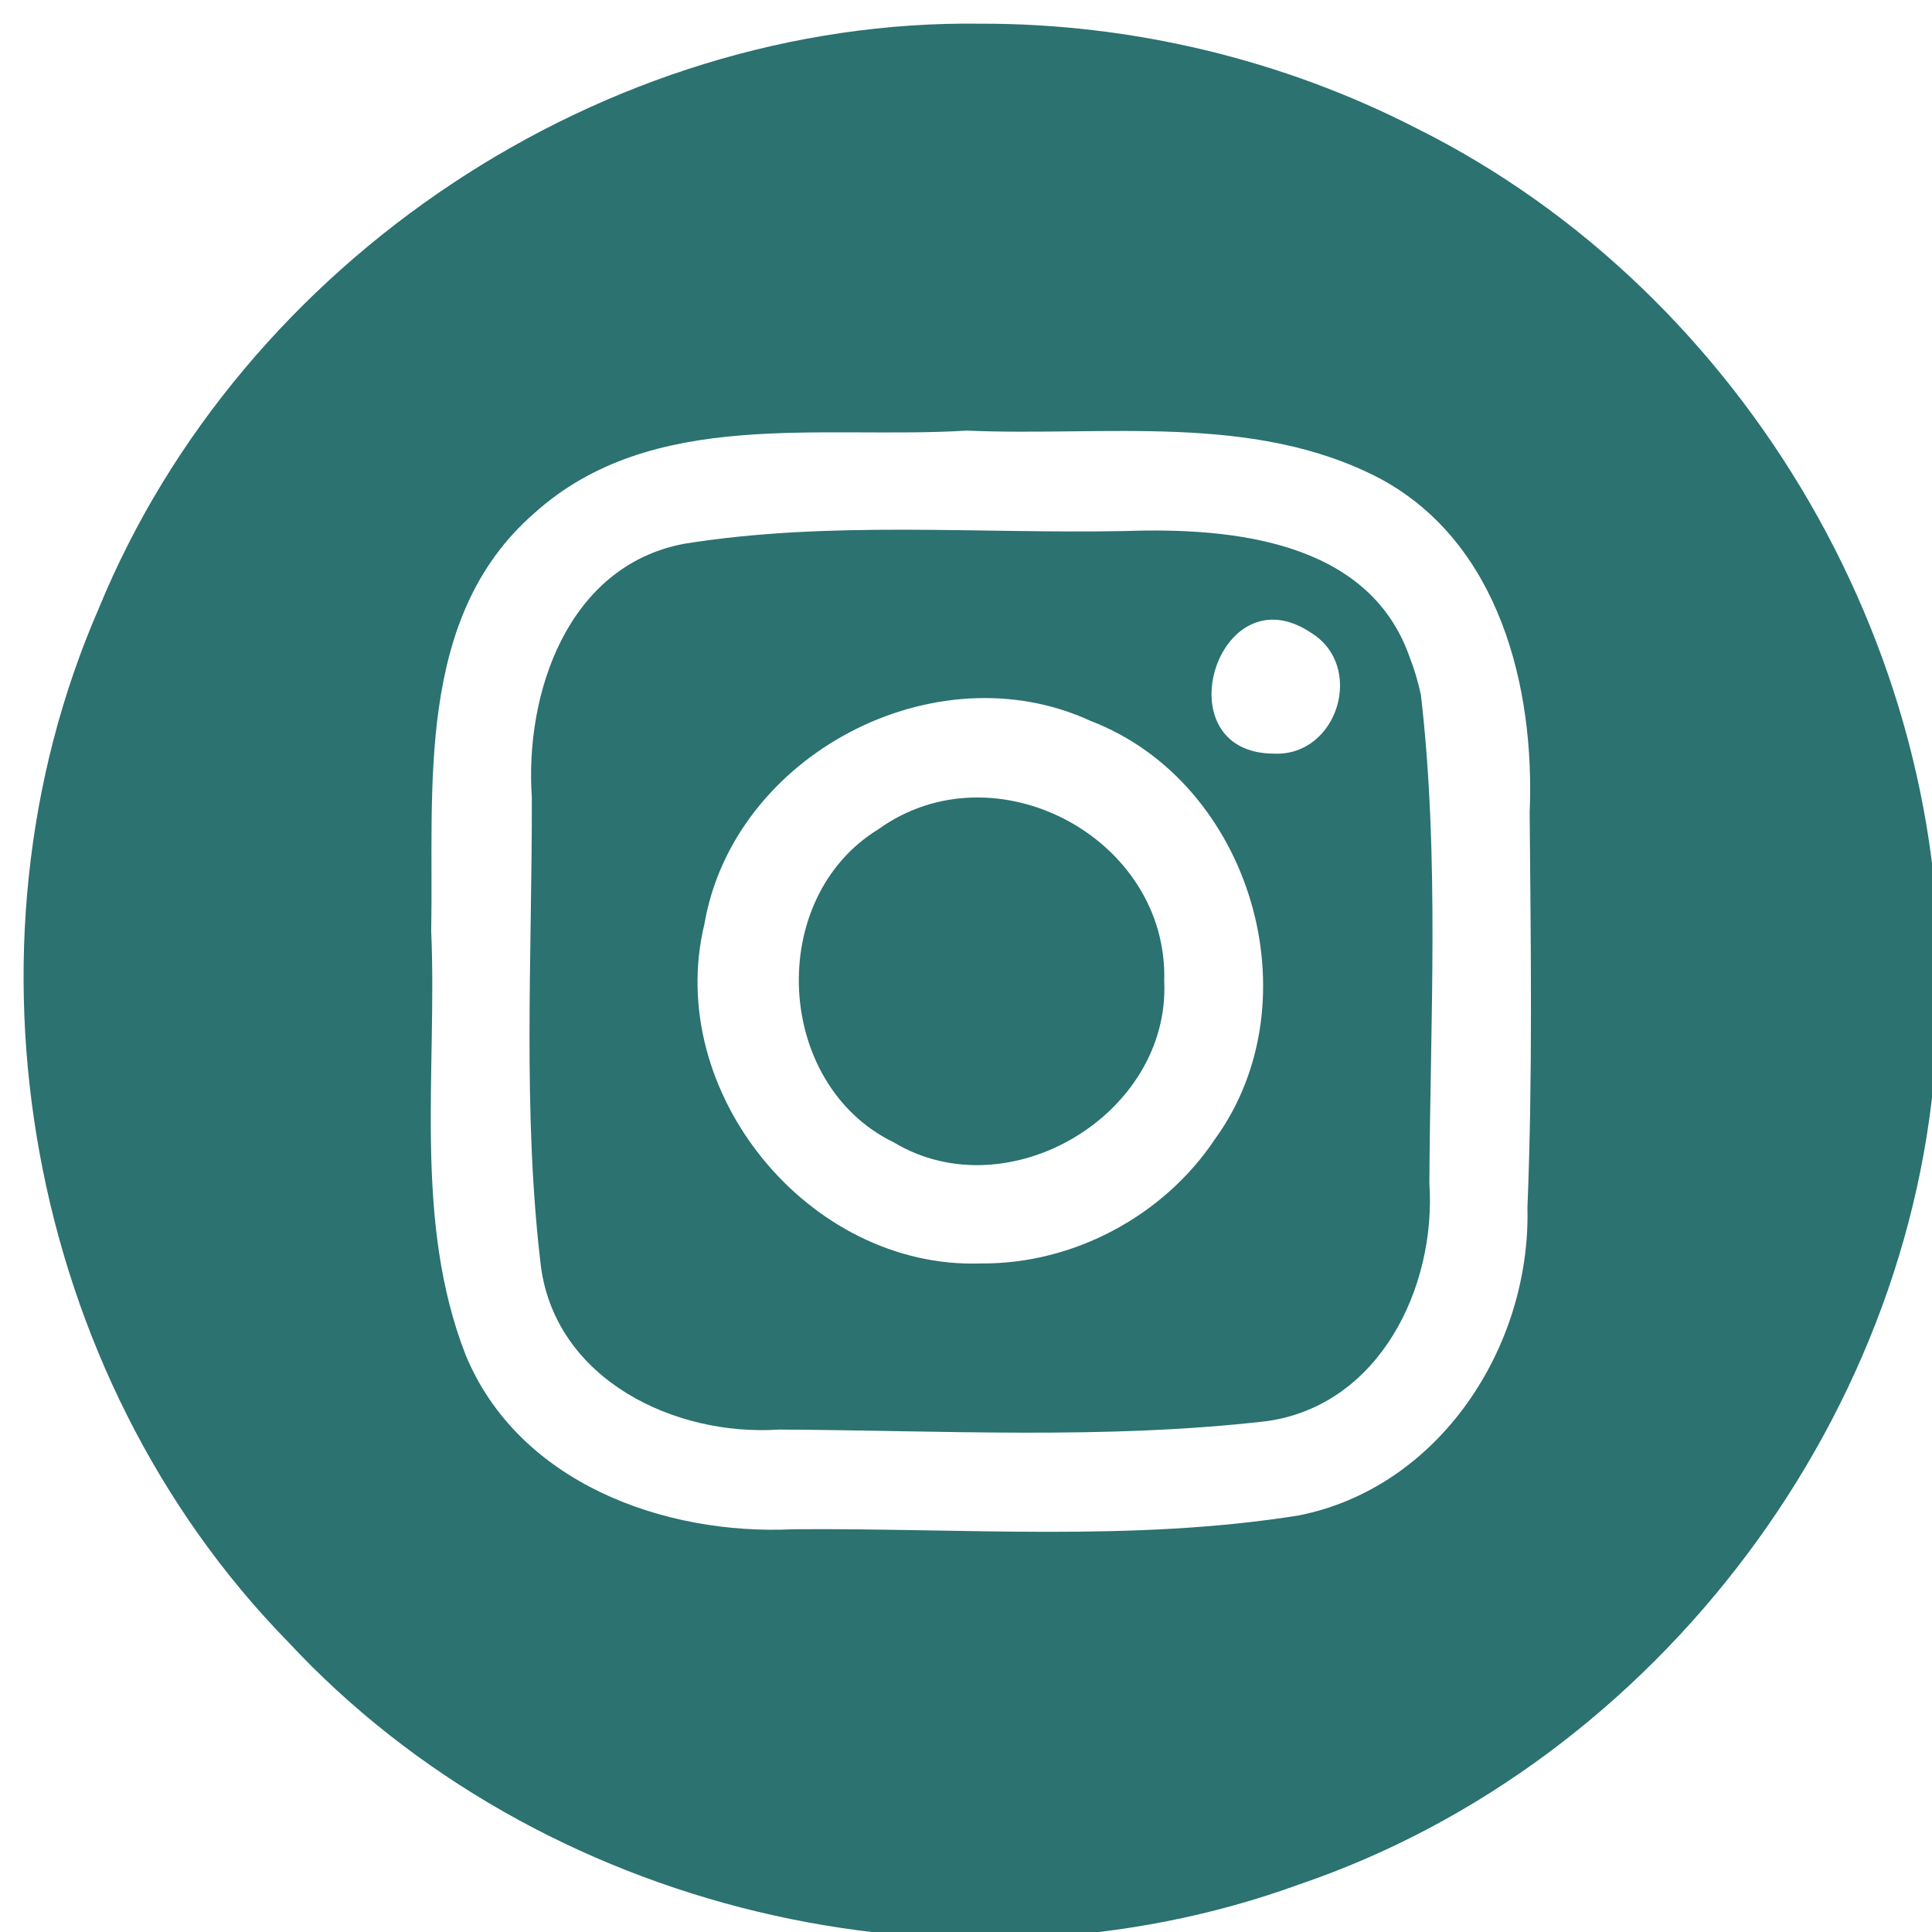 <?xml version="1.0" encoding="UTF-8" standalone="no"?>
<svg
   xmlns:dc="http://purl.org/dc/elements/1.1/"
   xmlns:cc="http://creativecommons.org/ns#"
   xmlns:rdf="http://www.w3.org/1999/02/22-rdf-syntax-ns#"
   xmlns:svg="http://www.w3.org/2000/svg"
   xmlns="http://www.w3.org/2000/svg"
   xmlns:sodipodi="http://sodipodi.sourceforge.net/DTD/sodipodi-0.dtd"
   xmlns:inkscape="http://www.inkscape.org/namespaces/inkscape"
   width="41"
   height="41"
   viewBox="0 0 10.848 10.848"
   version="1.1"
   id="svg8"
   inkscape:version="1.0.1 (0767f8302a, 2020-10-17)"
   sodipodi:docname="insta.svg">
  <defs
     id="defs2" />
  <sodipodi:namedview
     id="base"
     pagecolor="#ffffff"
     bordercolor="#666666"
     borderopacity="1.0"
     inkscape:pageopacity="0.0"
     inkscape:pageshadow="2"
     inkscape:zoom="5.6"
     inkscape:cx="-13.172963"
     inkscape:cy="69.760232"
     inkscape:document-units="mm"
     inkscape:current-layer="layer1"
     inkscape:document-rotation="0"
     showgrid="false"
     inkscape:window-width="1872"
     inkscape:window-height="1043"
     inkscape:window-x="1968"
     inkscape:window-y="0"
     inkscape:window-maximized="1"
     units="px" />
  <g
     inkscape:label="Calque 1"
     inkscape:groupmode="layer"
     id="layer1">
    <g
       id="g1169"
       transform="matrix(0.021,0,0,0.021,0.132,0.133)"
       style="fill:#2b7270;fill-opacity:1">
      <path
         id="path1152"
         d="m 305,256 c 1.629,35.689 -41.747,61.518 -72.357,43.086 -31.828,-15.478 -34.238,-65.251 -4.04,-83.718 C 259.676,193.039 306.129,217.7 305,256 Z"
         style="fill:#2b7270;fill-opacity:1" />
      <path
         id="path1154"
         d="m 370.594,169.305 c -10.956,-31.23 -47.817,-34.614 -75.988,-33.652 -39.346,0.781 -79.199,-2.865 -118.17,3.441 -30.937,5.985 -42.442,39.861 -40.525,67.809 0.097,41.825 -2.556,83.99 2.452,125.583 4.198,30.17 35.778,45.269 63.627,43.415 43.452,0.22 87.264,2.744 130.489,-2.26 30.095,-4.287 45.286,-35.776 43.417,-63.628 0.22,-43.453 2.744,-87.265 -2.26,-130.491 -0.736,-3.48 -1.739,-6.905 -3.042,-10.216 z M 256,331.484 c -46.077,1.584 -84.769,-45.874 -73.955,-90.698 7.758,-45.262 61.633,-73.619 103.336,-54.339 42.772,16.443 60.109,74.629 33.211,111.758 C 304.894,318.775 280.739,331.697 256,331.484 Z m 78.469,-136.312 c -30.213,0.049 -15.276,-49.239 9.863,-32.268 14.408,8.917 7.079,32.927 -9.863,32.268 z"
         style="fill:#2b7270;fill-opacity:1" />
      <path
         id="path1156"
         d="M 256,0 C 155.333,-1.394 58.26,63.321 20.121,156.362 -19.701,247.767 0.915,361.313 70.697,432.616 137.835,504.873 248.445,531.258 341.064,497.523 437.064,464.901 507.857,370.6 511.667,269.172 518.038,170.571 460.872,72.029 372.535,28.01 336.648,9.566 296.34,-0.061 256,0 Z m 146.113,316.605 c 0.926,37.118 -23.474,74.743 -61.096,82.245 -44.58,7.144 -90.153,3.326 -135.152,3.703 -34.648,1.689 -73.581,-12.485 -87.661,-46.631 -14.034,-35.982 -7.568,-75.626 -9.196,-113.346 0.711,-38.097 -4.399,-83.801 27.491,-111.626 31.562,-28.498 76.827,-19.737 115.704,-22.152 36.888,1.636 76.773,-4.925 110.699,12.932 31.723,17.201 41.226,55.661 39.809,89.202 0.301,35.216 0.824,70.475 -0.597,105.672 z"
         style="fill:#2b7270;fill-opacity:1" />
    </g>
  </g>
</svg>
